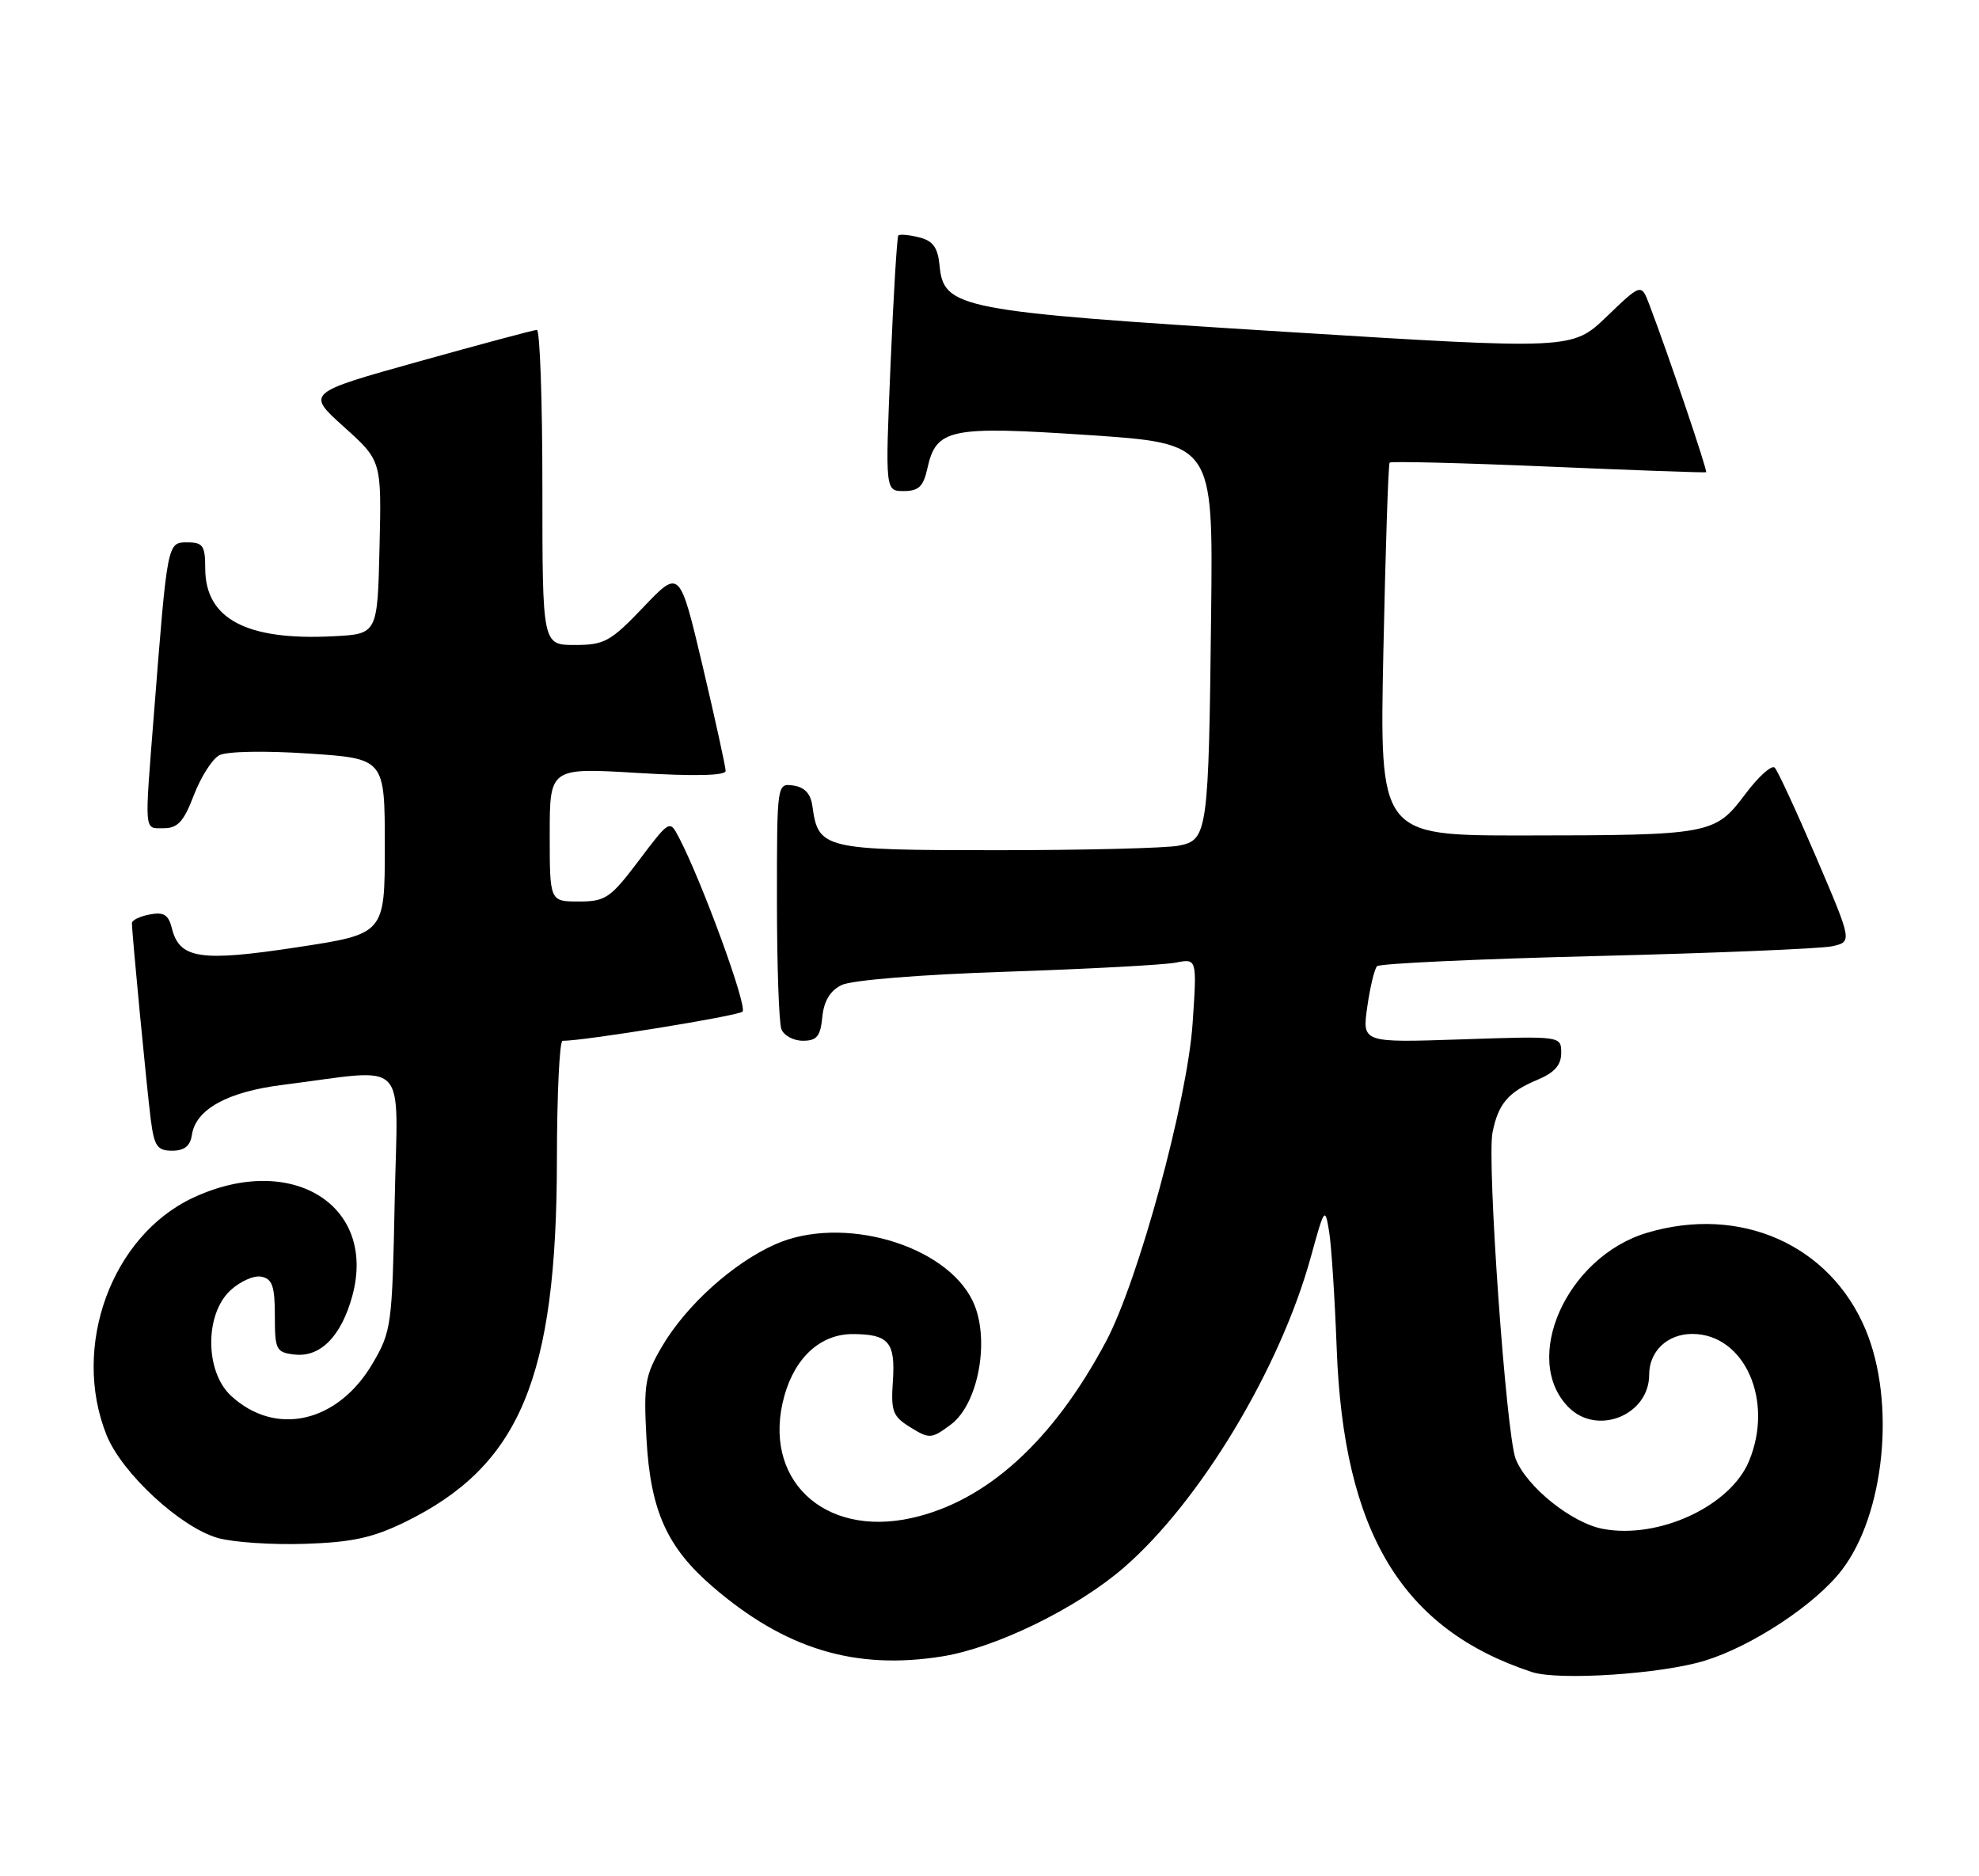 <?xml version="1.0" encoding="UTF-8" standalone="no"?>
<!DOCTYPE svg PUBLIC "-//W3C//DTD SVG 1.1//EN" "http://www.w3.org/Graphics/SVG/1.1/DTD/svg11.dtd" >
<svg xmlns="http://www.w3.org/2000/svg" xmlns:xlink="http://www.w3.org/1999/xlink" version="1.1" viewBox="0 0 270 256">
 <g >
 <path fill="currentColor"
d=" M 232.60 226.58 C 239.09 224.58 247.70 218.89 251.28 214.22 C 257.14 206.59 258.66 191.31 254.54 181.44 C 249.70 169.83 237.43 164.39 224.68 168.21 C 213.74 171.49 207.48 185.48 214.03 192.03 C 217.94 195.94 225.00 193.07 225.00 187.57 C 225.00 184.36 227.49 182.00 230.88 182.00 C 238.01 182.00 242.07 191.12 238.61 199.38 C 236.05 205.51 226.29 210.03 218.69 208.60 C 214.45 207.81 208.30 202.88 206.79 199.06 C 205.49 195.76 202.84 158.44 203.63 154.50 C 204.41 150.59 205.78 148.99 209.75 147.33 C 212.09 146.35 213.00 145.32 213.00 143.66 C 213.00 141.35 213.00 141.35 199.42 141.81 C 185.84 142.27 185.84 142.27 186.54 137.38 C 186.92 134.70 187.52 132.20 187.87 131.83 C 188.22 131.46 201.70 130.84 217.83 130.44 C 233.96 130.04 248.41 129.44 249.94 129.11 C 252.72 128.50 252.72 128.50 247.80 117.00 C 245.09 110.67 242.54 105.16 242.13 104.74 C 241.72 104.32 239.90 105.96 238.09 108.38 C 233.98 113.86 233.36 113.97 207.86 113.99 C 188.21 114.00 188.21 114.00 188.74 88.75 C 189.03 74.86 189.41 63.33 189.59 63.12 C 189.77 62.92 199.50 63.16 211.21 63.66 C 222.92 64.16 232.62 64.51 232.77 64.43 C 233.01 64.31 227.64 48.43 225.03 41.58 C 223.92 38.66 223.92 38.66 219.21 43.19 C 214.50 47.71 214.50 47.71 175.00 45.25 C 130.84 42.49 128.75 42.09 128.19 36.25 C 127.95 33.76 127.30 32.86 125.39 32.38 C 124.02 32.04 122.75 31.93 122.56 32.13 C 122.38 32.33 121.90 40.26 121.50 49.75 C 120.77 67.00 120.77 67.00 123.31 67.00 C 125.32 67.00 125.98 66.37 126.51 63.97 C 127.72 58.47 129.49 58.09 148.50 59.36 C 165.50 60.50 165.50 60.50 165.24 83.50 C 164.90 113.66 164.77 114.60 160.83 115.38 C 159.14 115.72 147.98 116.00 136.03 116.00 C 112.32 116.00 111.64 115.84 110.84 110.00 C 110.61 108.30 109.78 107.40 108.25 107.18 C 106.00 106.86 106.00 106.86 106.00 122.85 C 106.00 131.64 106.27 139.55 106.61 140.42 C 106.94 141.29 108.26 142.00 109.54 142.00 C 111.44 142.00 111.93 141.40 112.19 138.77 C 112.40 136.59 113.25 135.17 114.82 134.40 C 116.17 133.73 125.54 132.97 137.32 132.58 C 148.42 132.21 158.81 131.65 160.41 131.34 C 163.31 130.77 163.31 130.77 162.71 139.64 C 161.99 150.20 155.32 174.71 150.90 183.02 C 143.69 196.58 134.63 204.82 124.41 207.11 C 112.30 209.82 103.86 201.72 107.02 190.42 C 108.50 185.15 112.01 181.99 116.38 182.02 C 121.24 182.04 122.17 183.13 121.82 188.39 C 121.53 192.58 121.79 193.25 124.22 194.75 C 126.81 196.35 127.08 196.33 129.72 194.37 C 133.53 191.54 135.13 182.59 132.72 177.53 C 129.04 169.81 114.91 165.73 105.80 169.76 C 100.02 172.32 93.62 178.09 90.32 183.71 C 87.99 187.69 87.80 188.85 88.20 196.30 C 88.74 206.10 90.98 211.10 97.22 216.48 C 107.12 225.01 116.69 227.91 128.59 225.99 C 135.91 224.81 146.94 219.42 153.32 213.89 C 163.70 204.91 174.65 186.73 178.84 171.50 C 180.69 164.77 180.78 164.64 181.33 168.00 C 181.65 169.93 182.11 177.12 182.37 184.00 C 183.30 209.08 191.26 222.28 208.99 228.13 C 212.63 229.33 226.66 228.41 232.60 226.58 Z  M 55.27 207.66 C 70.94 199.99 75.95 188.03 75.98 158.25 C 75.99 149.31 76.34 142.00 76.75 142.01 C 79.59 142.03 100.66 138.62 101.30 138.03 C 102.02 137.37 95.77 120.26 92.61 114.23 C 91.37 111.85 91.34 111.87 87.15 117.42 C 83.28 122.55 82.61 123.00 78.97 123.00 C 75.00 123.00 75.00 123.00 75.00 113.87 C 75.00 104.74 75.00 104.74 87.00 105.46 C 94.80 105.93 99.00 105.83 99.00 105.18 C 99.00 104.63 97.59 98.21 95.87 90.91 C 92.73 77.65 92.73 77.65 87.80 82.82 C 83.30 87.54 82.46 88.00 78.43 88.00 C 74.00 88.00 74.00 88.00 74.00 66.50 C 74.00 54.67 73.66 45.01 73.25 45.01 C 72.84 45.02 65.59 46.96 57.14 49.32 C 41.78 53.61 41.78 53.61 46.92 58.24 C 52.06 62.86 52.06 62.86 51.78 74.68 C 51.50 86.50 51.50 86.50 45.50 86.81 C 33.63 87.43 28.00 84.44 28.00 77.55 C 28.00 74.46 27.69 74.00 25.57 74.00 C 22.82 74.00 22.85 73.86 21.01 97.30 C 19.70 113.95 19.62 113.00 22.36 113.00 C 24.25 113.00 25.08 112.08 26.45 108.49 C 27.40 106.01 28.96 103.56 29.91 103.05 C 30.91 102.51 36.09 102.41 42.07 102.81 C 52.50 103.50 52.50 103.50 52.50 115.46 C 52.50 127.43 52.50 127.43 40.50 129.25 C 27.35 131.25 24.50 130.82 23.46 126.69 C 22.99 124.80 22.35 124.40 20.43 124.77 C 19.09 125.02 18.00 125.55 18.00 125.94 C 18.00 127.37 20.04 148.62 20.57 152.75 C 21.04 156.40 21.46 157.00 23.49 157.00 C 25.15 157.00 25.96 156.36 26.18 154.85 C 26.70 151.35 31.04 148.96 38.56 148.02 C 56.09 145.82 54.24 143.90 53.85 163.83 C 53.51 180.87 53.40 181.66 50.83 186.04 C 46.08 194.13 37.59 196.06 31.51 190.43 C 27.97 187.14 27.91 179.37 31.41 176.08 C 32.74 174.84 34.65 173.98 35.66 174.19 C 37.15 174.48 37.50 175.50 37.50 179.53 C 37.50 184.18 37.67 184.52 40.19 184.81 C 43.71 185.22 46.57 182.31 48.07 176.80 C 51.44 164.40 39.75 157.18 26.38 163.40 C 15.23 168.59 9.70 183.71 14.53 195.78 C 16.61 200.99 24.65 208.42 29.75 209.85 C 31.81 210.43 37.15 210.79 41.61 210.64 C 48.04 210.43 50.86 209.81 55.27 207.66 Z "/>
</g>
</svg>